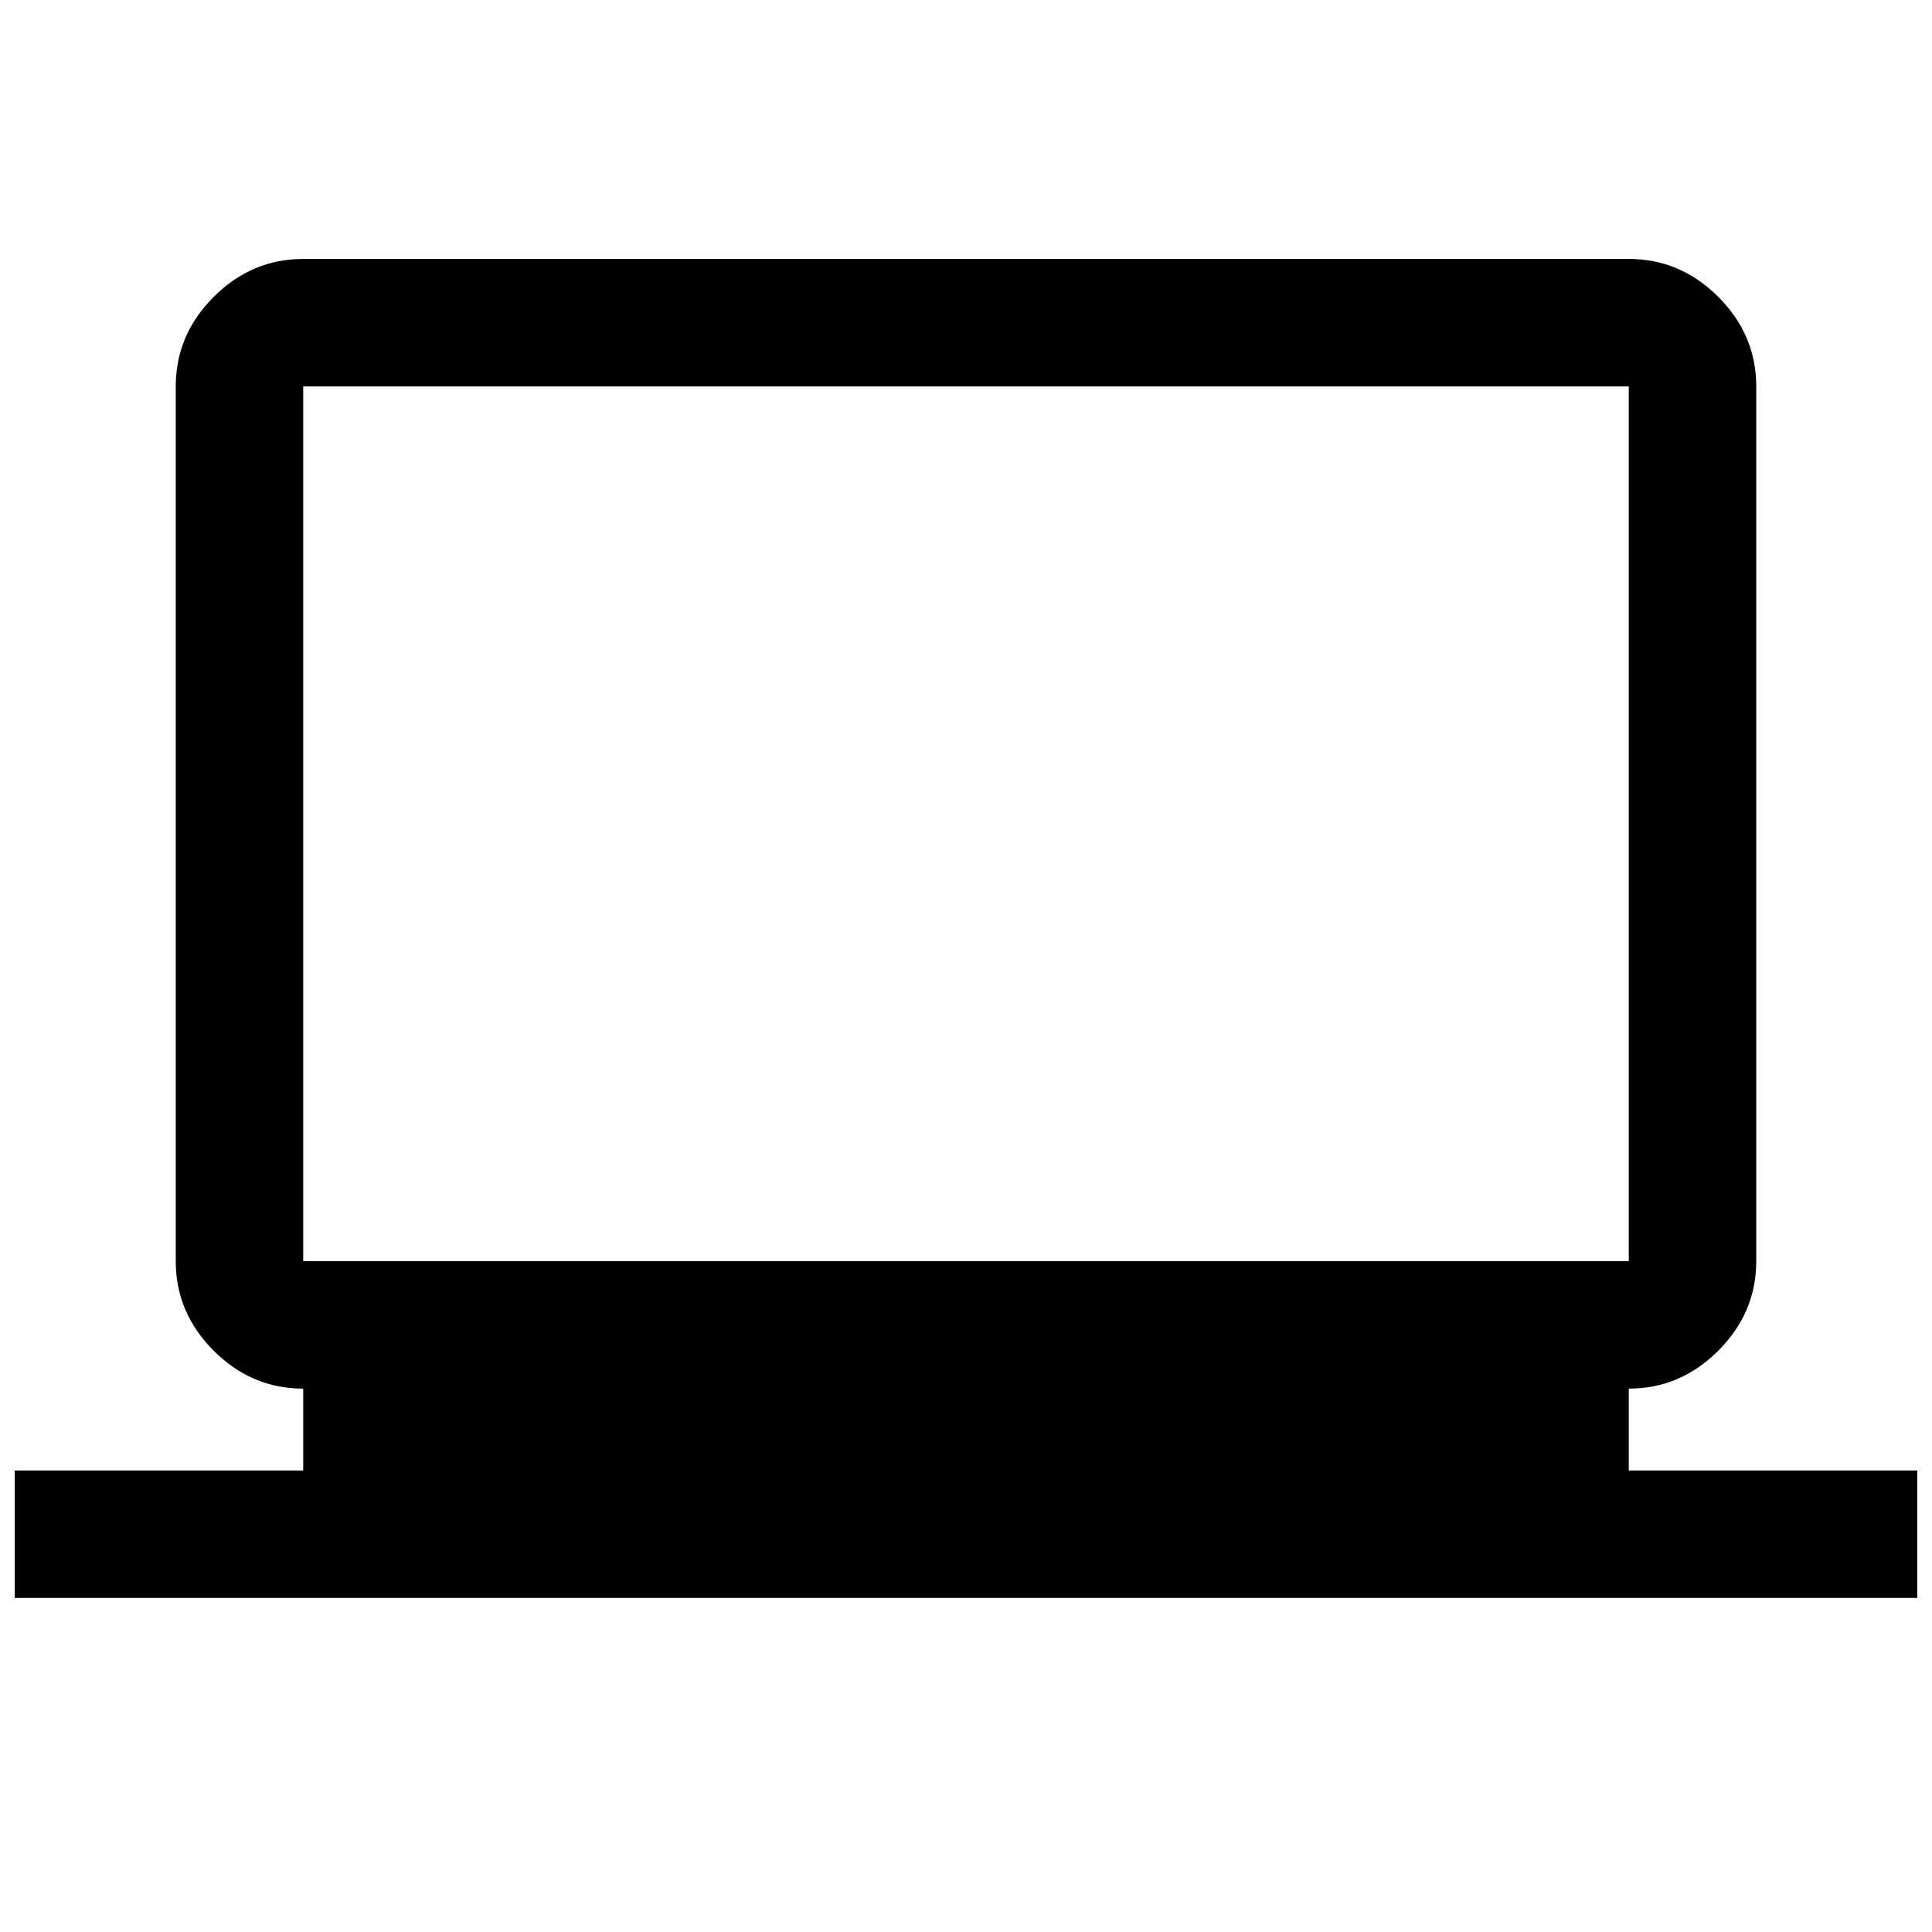 <svg xmlns="http://www.w3.org/2000/svg" height="40" viewBox="0 -960 960 960" width="40"><path d="M7.33-166v-63.33h143.34V-270q-25.67 0-44.5-18.85-18.84-18.86-18.84-44.48V-768q0-25.63 18.86-44.48 18.85-18.85 44.48-18.85h658.66q25.63 0 44.48 18.85 18.86 18.85 18.86 44.48v434.67q0 25.62-18.86 44.48Q834.96-270 809.33-270v40.67h143.34V-166H7.33Zm143.34-167.33h658.66V-768H150.67v434.67Zm0 0V-768v434.67Z"/></svg>